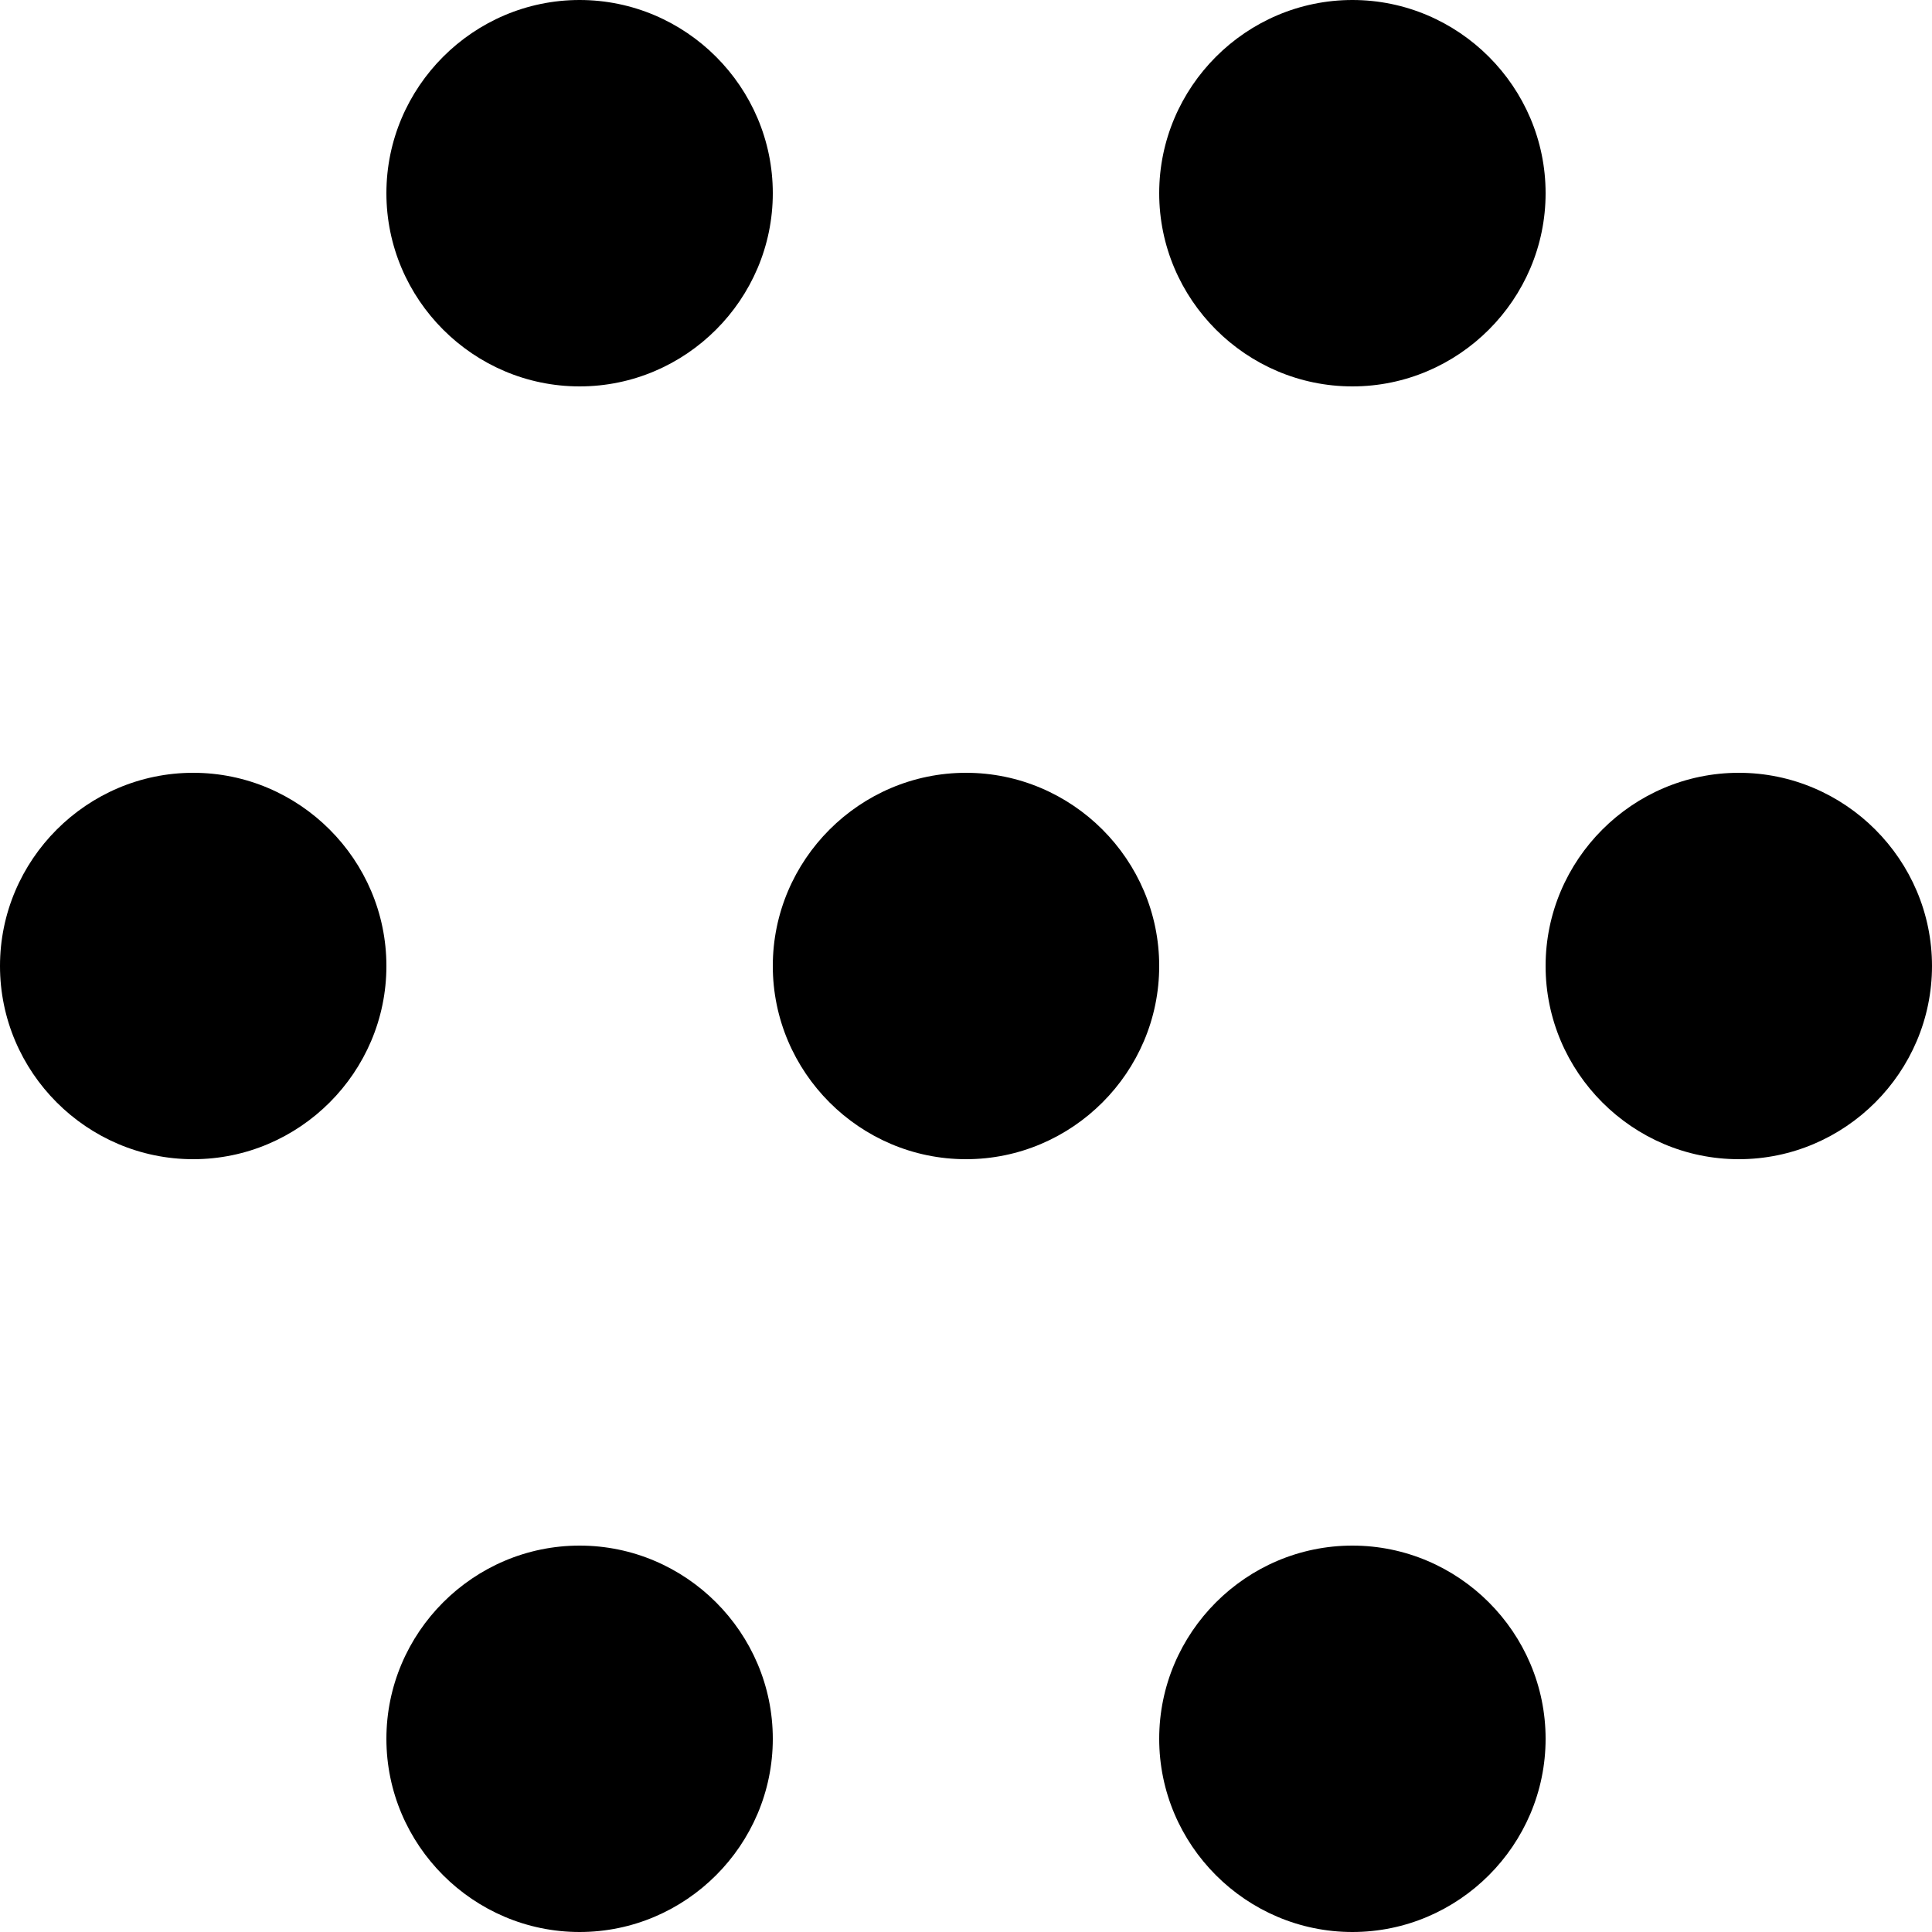 <svg xmlns="http://www.w3.org/2000/svg" viewBox="2 2 20 20"><g id="circles_6-filled"><path d="M18,4c0,1.1-0.9,2-2,2s-2-0.9-2-2s0.9-2,2-2S18,2.9,18,4z M8,2C6.9,2,6,2.9,6,4s0.9,2,2,2s2-0.9,2-2S9.1,2,8,2z M4,10
		c-1.1,0-2,0.9-2,2s0.9,2,2,2s2-0.9,2-2S5.1,10,4,10z M12,10c-1.1,0-2,0.9-2,2s0.9,2,2,2s2-0.9,2-2S13.1,10,12,10z M20,10
		c-1.1,0-2,0.9-2,2s0.9,2,2,2s2-0.9,2-2S21.1,10,20,10z M16,18c-1.1,0-2,0.9-2,2s0.9,2,2,2s2-0.9,2-2S17.1,18,16,18z M8,18
		c-1.1,0-2,0.9-2,2s0.9,2,2,2s2-0.9,2-2S9.1,18,8,18z"/></g></svg>